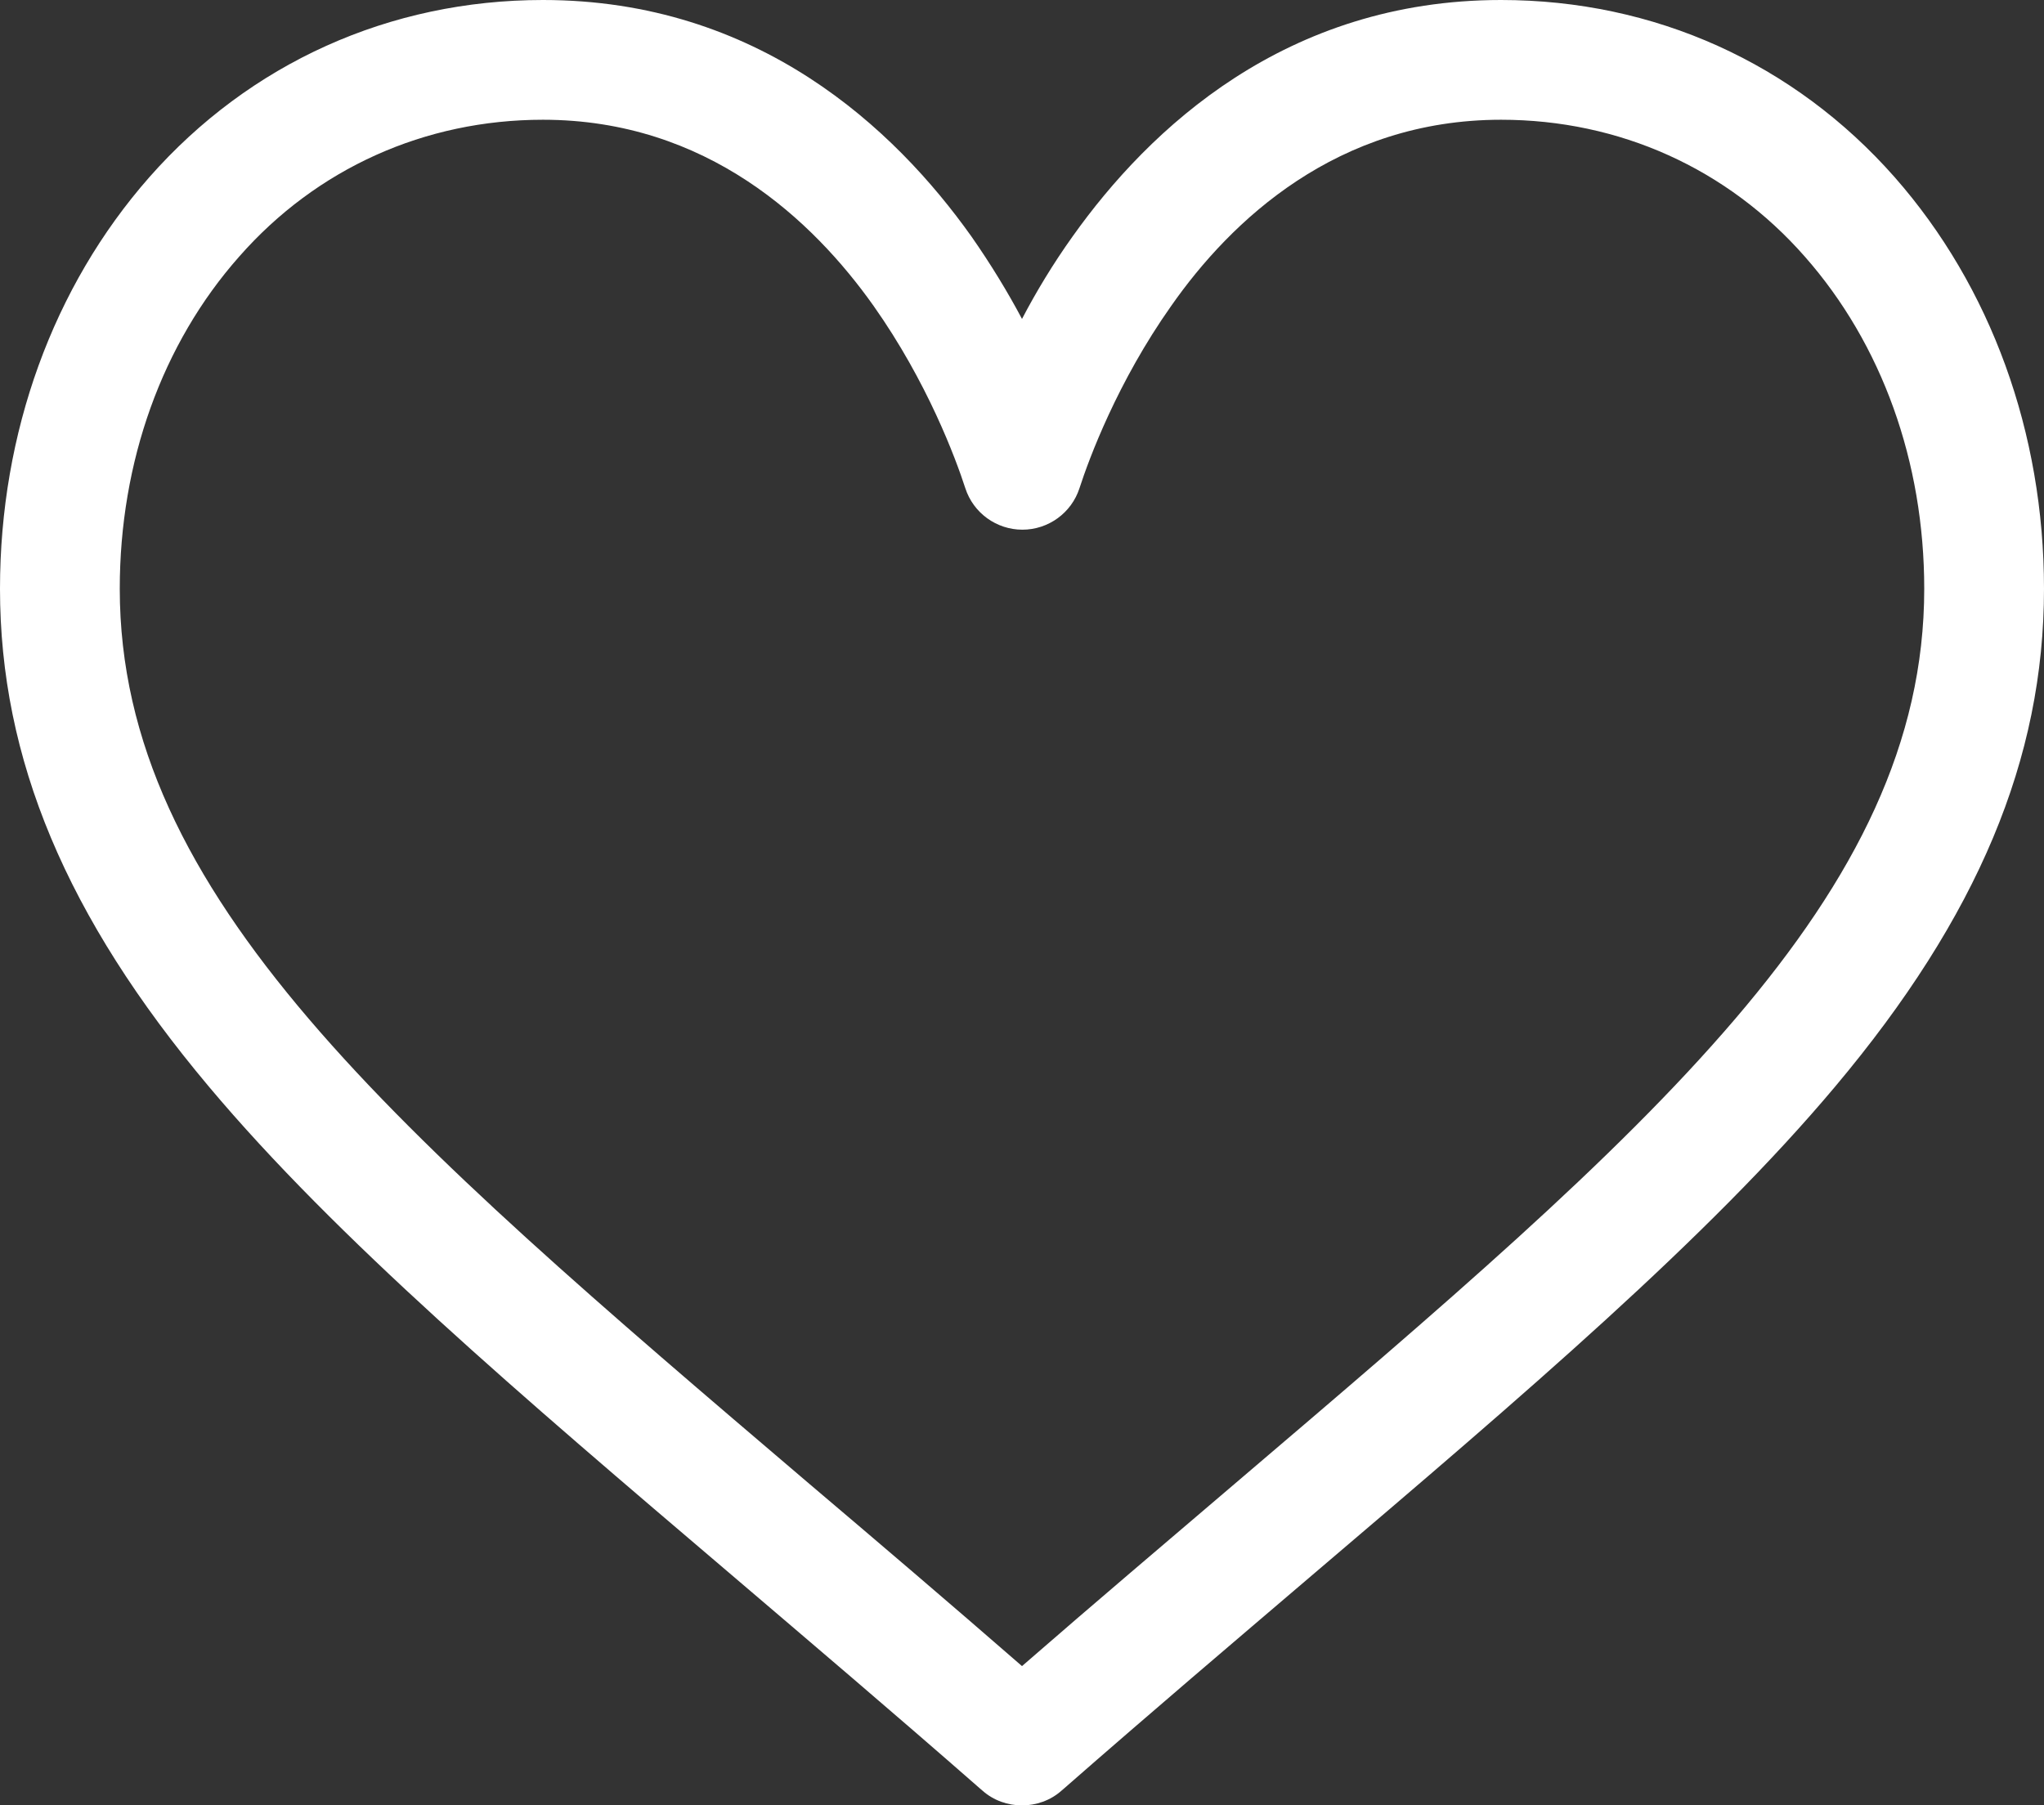 <?xml version="1.0" encoding="utf-8"?>
<!-- Generator: Adobe Illustrator 21.0.2, SVG Export Plug-In . SVG Version: 6.00 Build 0)  -->
<svg version="1.1" id="Capa_1" xmlns="http://www.w3.org/2000/svg" xmlns:xlink="http://www.w3.org/1999/xlink" x="0px" y="0px"
	 width="512px" height="452.3px" viewBox="0 0 512 452.3" style="enable-background:new 0 0 512 452.3;" xml:space="preserve">
<rect x="0" y="0" width="512" height="452.3" fill="#333333" stroke="none"/>
<style type="text/css">
	.st0{fill:#FFFFFF;}
</style>
<g>
	<g>
		<path class="st0" d="M474.6,44.4C449.4,15.8,414.4,0,376,0c-53.9,0-88.1,32.2-107.3,59.2c-5,7-9.2,14-12.7,20.7
			c-3.5-6.6-7.8-13.7-12.7-20.7C224.1,32.2,189.9,0,136,0C97.6,0,62.6,15.8,37.4,44.4C13.3,71.8,0,108.4,0,147.5
			c0,42.6,16.6,82.2,52.3,124.7c31.9,38,77.8,77.1,131,122.4c19.8,16.9,40.3,34.3,62.1,53.4l0.7,0.6c2.8,2.5,6.4,3.7,9.9,3.7
			c3.5,0,7.1-1.2,9.9-3.7l0.7-0.6c21.8-19.1,42.3-36.5,62.1-53.4c53.2-45.3,99.1-84.4,131-122.4c35.7-42.5,52.3-82.1,52.3-124.7
			C512,108.4,498.7,71.8,474.6,44.4z M309.2,371.8c-17.1,14.6-34.7,29.5-53.2,45.6c-18.5-16.1-36.1-31.1-53.2-45.6
			C98.7,283.1,30,224.5,30,147.5c0-31.8,10.6-61.4,29.9-83.2C79.3,42.2,106.4,30,136,30c41.1,0,67.7,25.3,82.8,46.6
			c13.5,19.1,20.6,38.3,23,45.7c2,6.2,7.8,10.4,14.3,10.4s12.3-4.2,14.3-10.4c2.4-7.4,9.5-26.6,23-45.7C308.3,55.3,334.9,30,376,30
			c29.6,0,56.7,12.2,76.1,34.3c19.3,21.9,29.9,51.4,29.9,83.2C482,224.5,413.3,283.1,309.2,371.8z"/>
	</g>
</g>
</svg>
